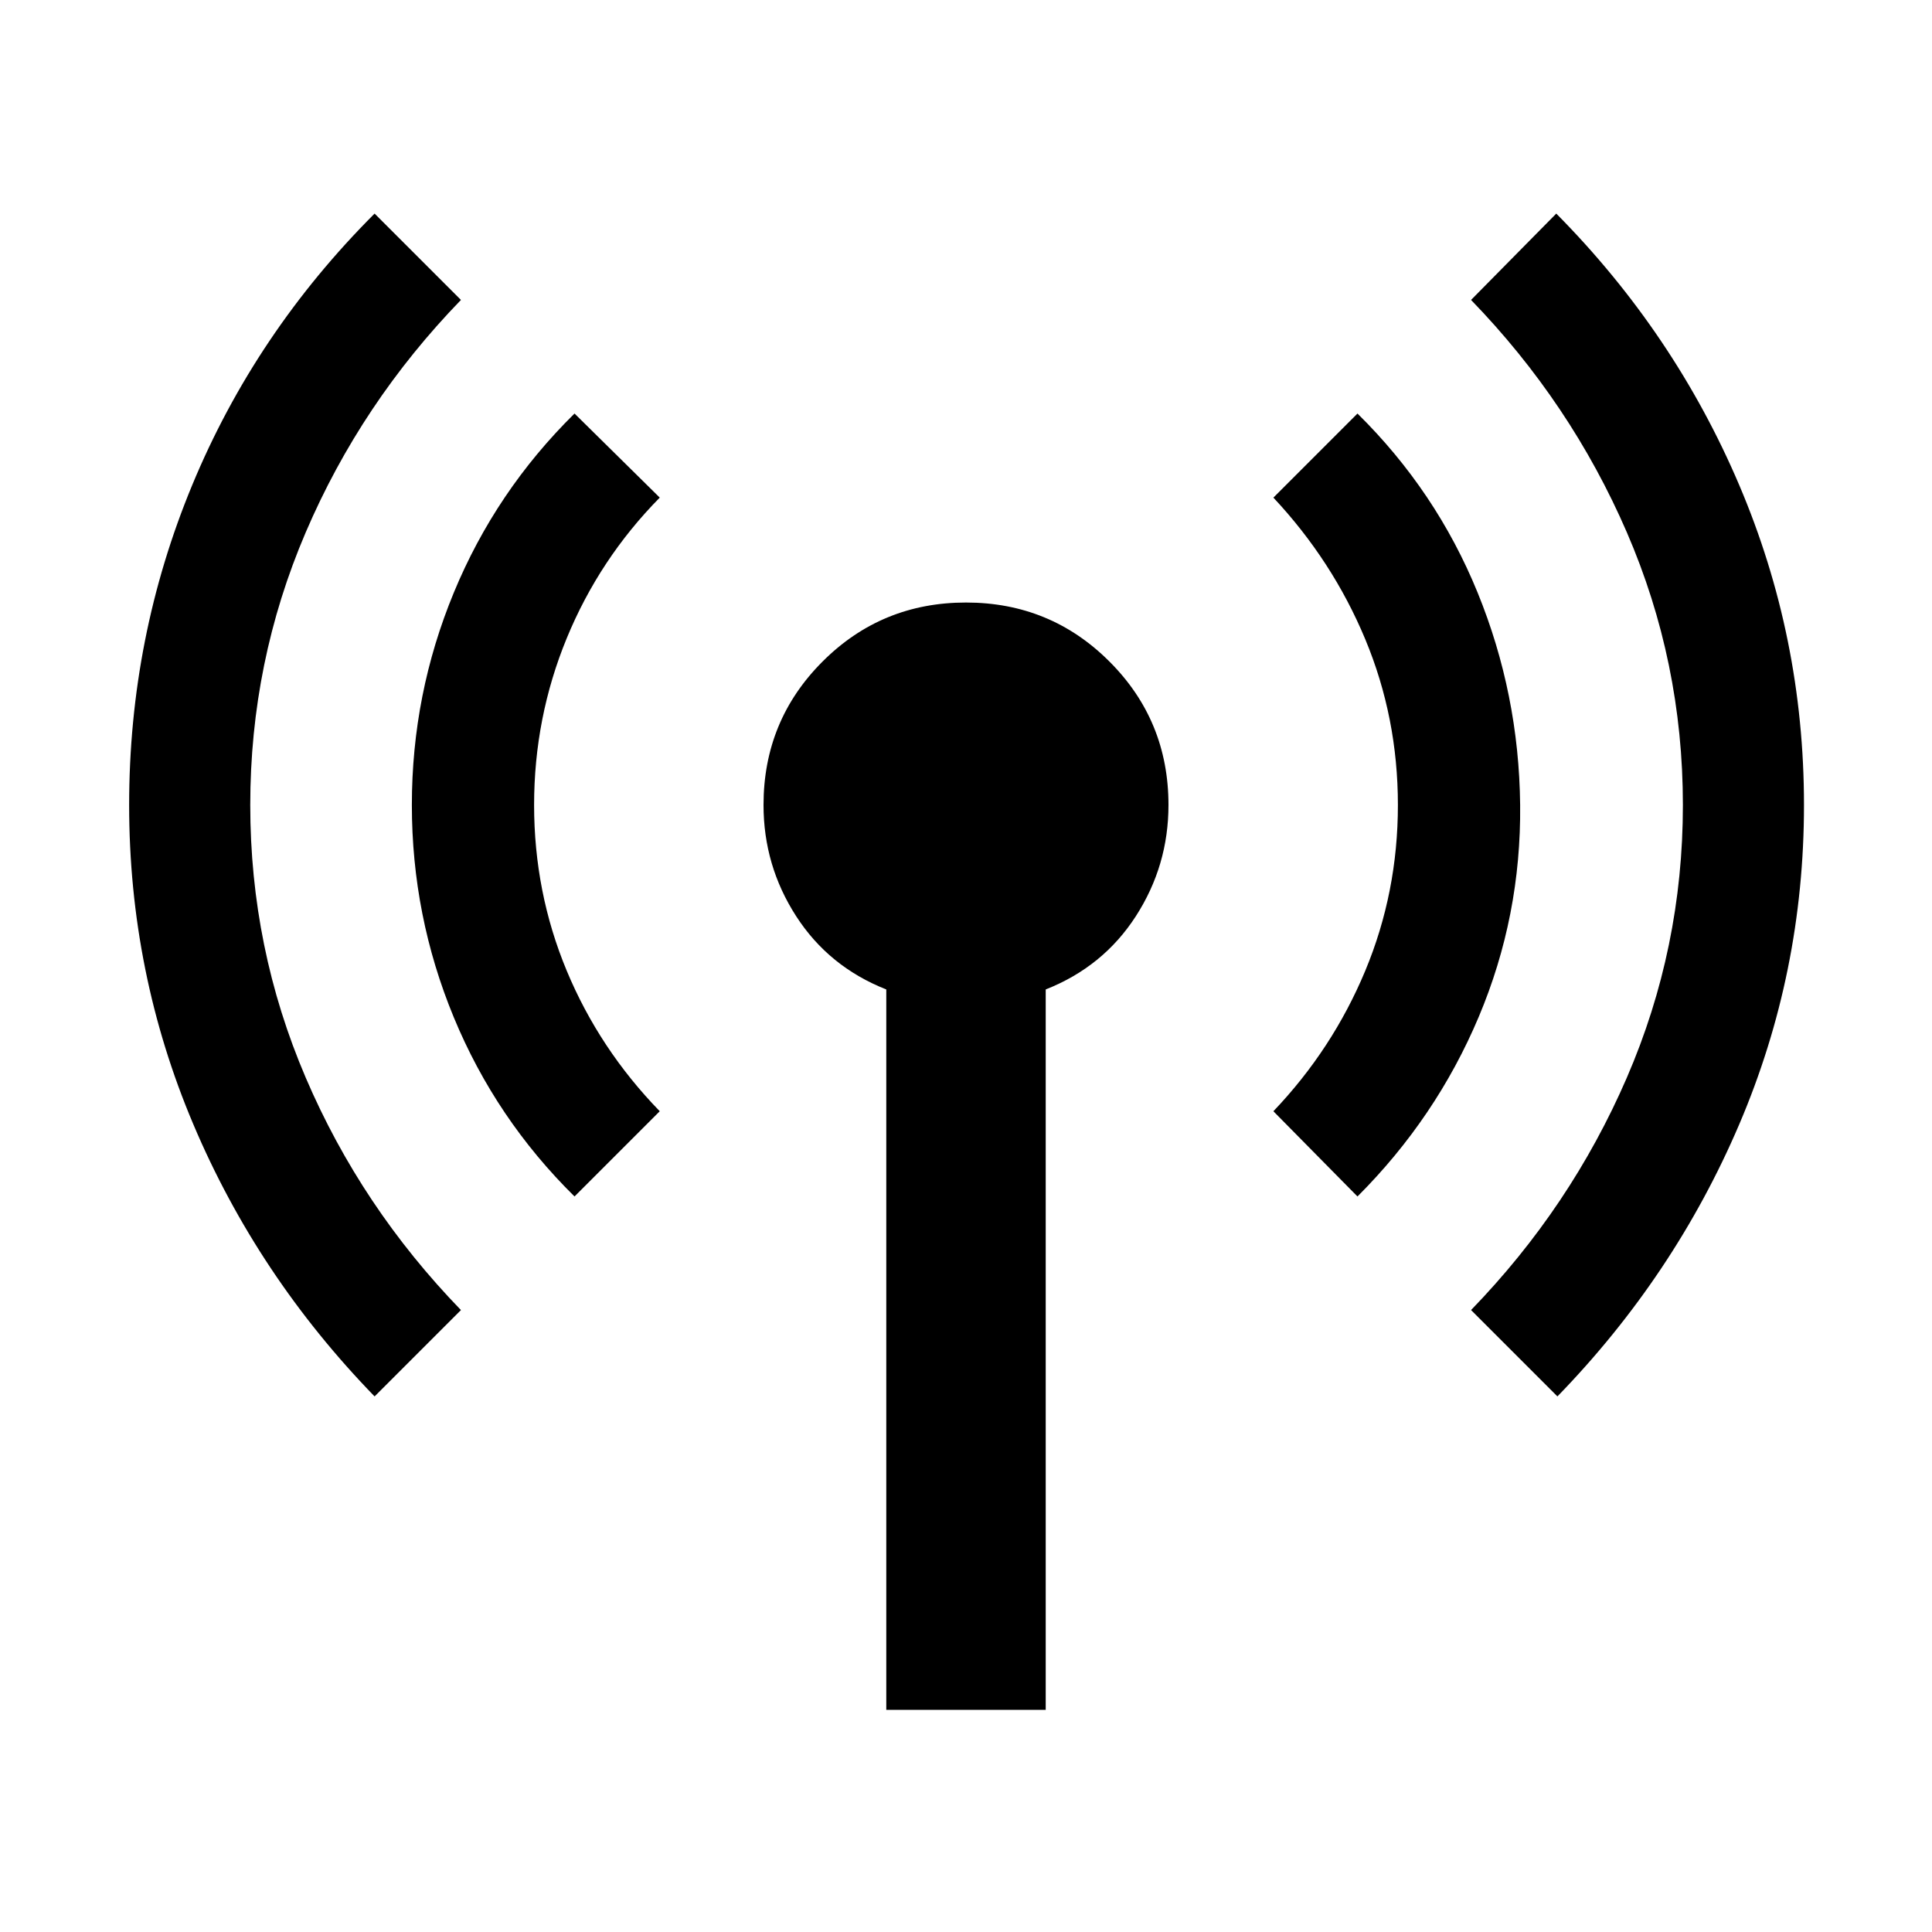 <svg xmlns="http://www.w3.org/2000/svg" height="48" viewBox="0 -960 960 960" width="48"><path d="M186.13-266.13Q128-325.96 96.09-401.28 64.17-476.61 64.17-560t31.35-159q31.35-75.61 90.61-134.87l42.91 42.91q-49.56 51.13-77.13 115.48-27.56 64.35-27.56 135.48t27.56 135.48q27.57 64.35 77.13 115.48l-42.91 42.91Zm99.35-99.35q-39.13-38.56-59.98-88.98-20.85-50.41-20.85-105.54 0-55.13 20.85-105.54 20.85-50.42 59.98-88.98l42.35 41.78q-30 30.44-46.22 69.87-16.22 39.44-16.22 82.87 0 43.43 16.22 82.37 16.22 38.93 46.22 69.8l-42.35 42.35Zm154.91 255.09v-357.96q-28.56-11.26-44.78-36.39-16.22-25.13-16.22-55.26 0-41.96 29.33-71.28 29.32-29.33 71.28-29.33t71.28 29.33q29.33 29.32 29.33 71.28 0 30.13-16.22 55.26t-44.78 36.39v357.96h-79.22Zm234.13-255.09-41.78-42.35q29.43-30.87 45.65-69.8 16.22-38.94 16.22-82.37 0-43.43-16.22-82.37-16.22-38.93-45.65-70.37l41.78-41.78q39.13 38.56 59.7 88.98 20.56 50.41 21.13 105.54.56 55.13-20.57 105.26t-60.26 89.26Zm99.35 99.35-42.91-42.91q49.56-51.13 77.41-115.48 27.85-64.35 27.85-135.48t-27.85-135.48q-27.85-64.35-77.41-115.48l42.34-42.91Q832-794.61 864.2-719q32.19 75.61 32.19 159T864.2-401.28q-32.2 75.32-90.33 135.15Z"/></svg>